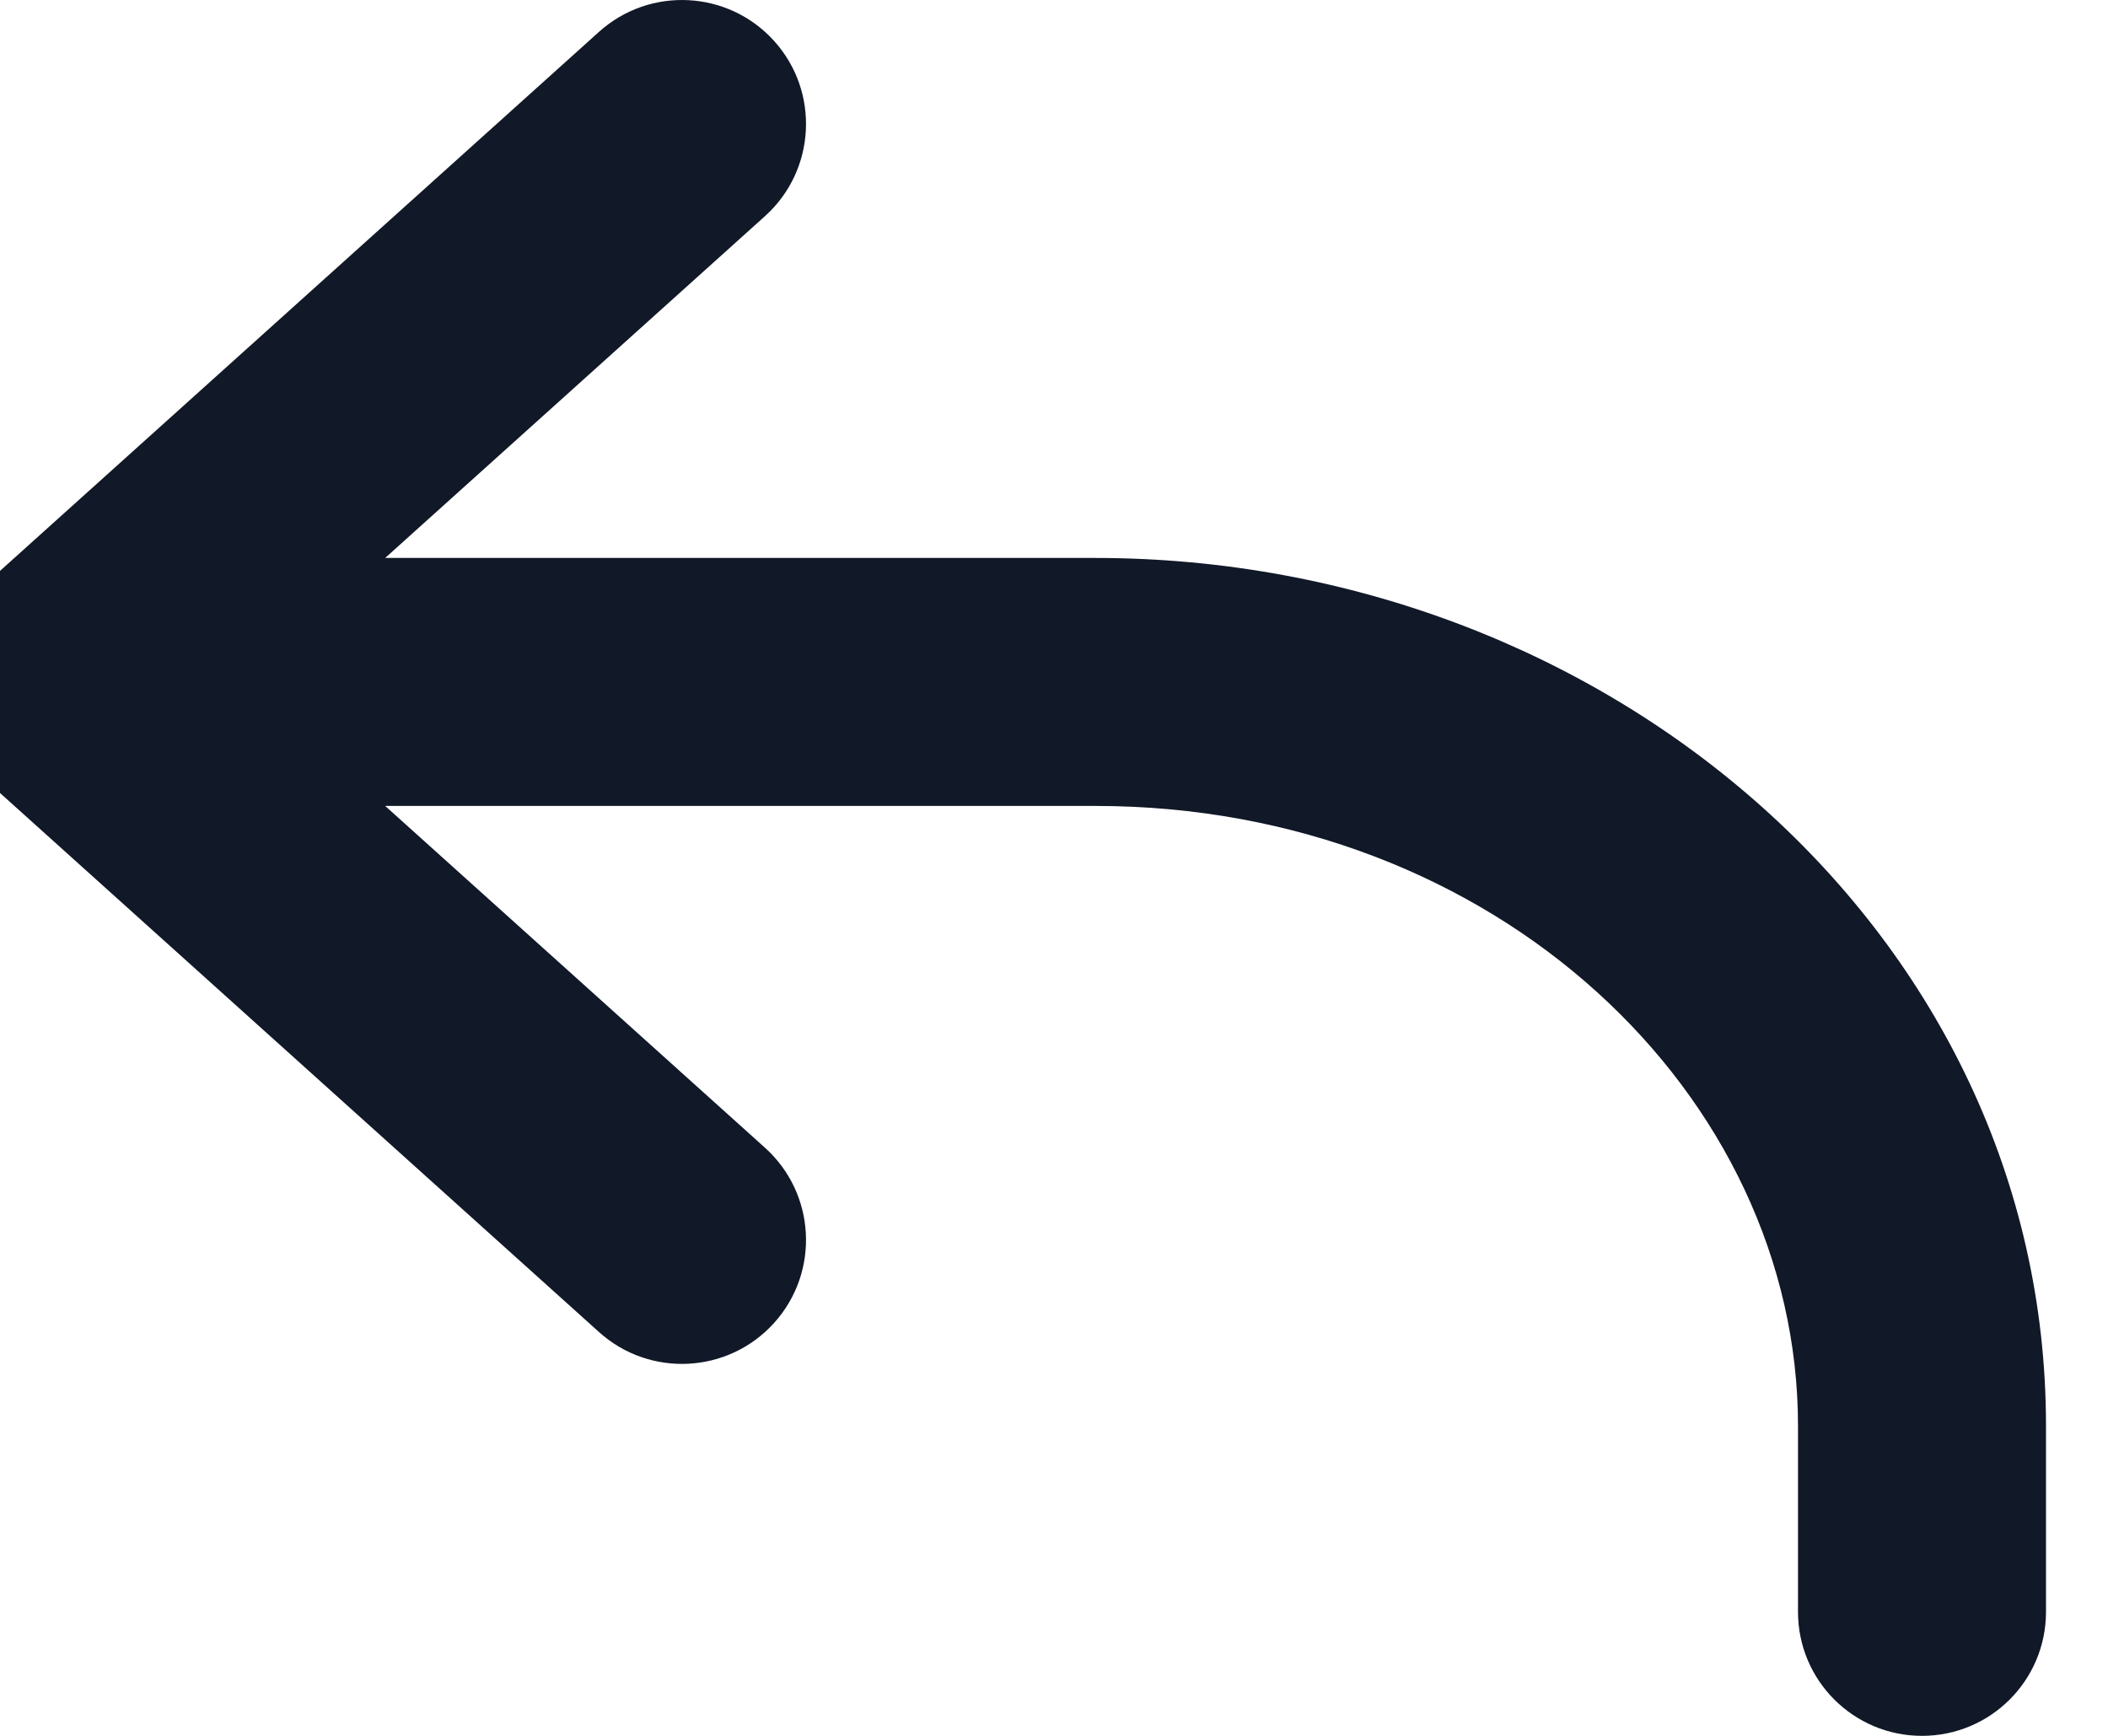 <svg width="34" height="28" viewBox="0 0 34 28" fill="none" xmlns="http://www.w3.org/2000/svg" xmlns:xlink="http://www.w3.org/1999/xlink">
<path d="M1,11L-0.338,9.513C-0.759,9.893 -1,10.433 -1,11C-1,11.567 -0.759,12.107 -0.338,12.487L1,11ZM9.662,21.487C10.483,22.226 11.748,22.159 12.487,21.338C13.226,20.517 13.159,19.252 12.338,18.513L9.662,21.487ZM12.338,3.487C13.159,2.748 13.226,1.483 12.487,0.662C11.748,-0.159 10.483,-0.225 9.662,0.513L12.338,3.487ZM29,26C29,27.105 29.895,28 31,28C32.105,28 33,27.105 33,26L29,26ZM17.667,9L1,9L1,13L17.667,13L17.667,9ZM12.338,18.513L2.338,9.513L-0.338,12.487L9.662,21.487L12.338,18.513ZM2.338,12.487L12.338,3.487L9.662,0.513L-0.338,9.513L2.338,12.487ZM29,23L29,26L33,26L33,23L29,23ZM17.667,13C24.129,13 29,17.67 29,23L33,23C33,15.075 25.932,9 17.667,9L17.667,13Z" fill="#111827"/>
</svg>

